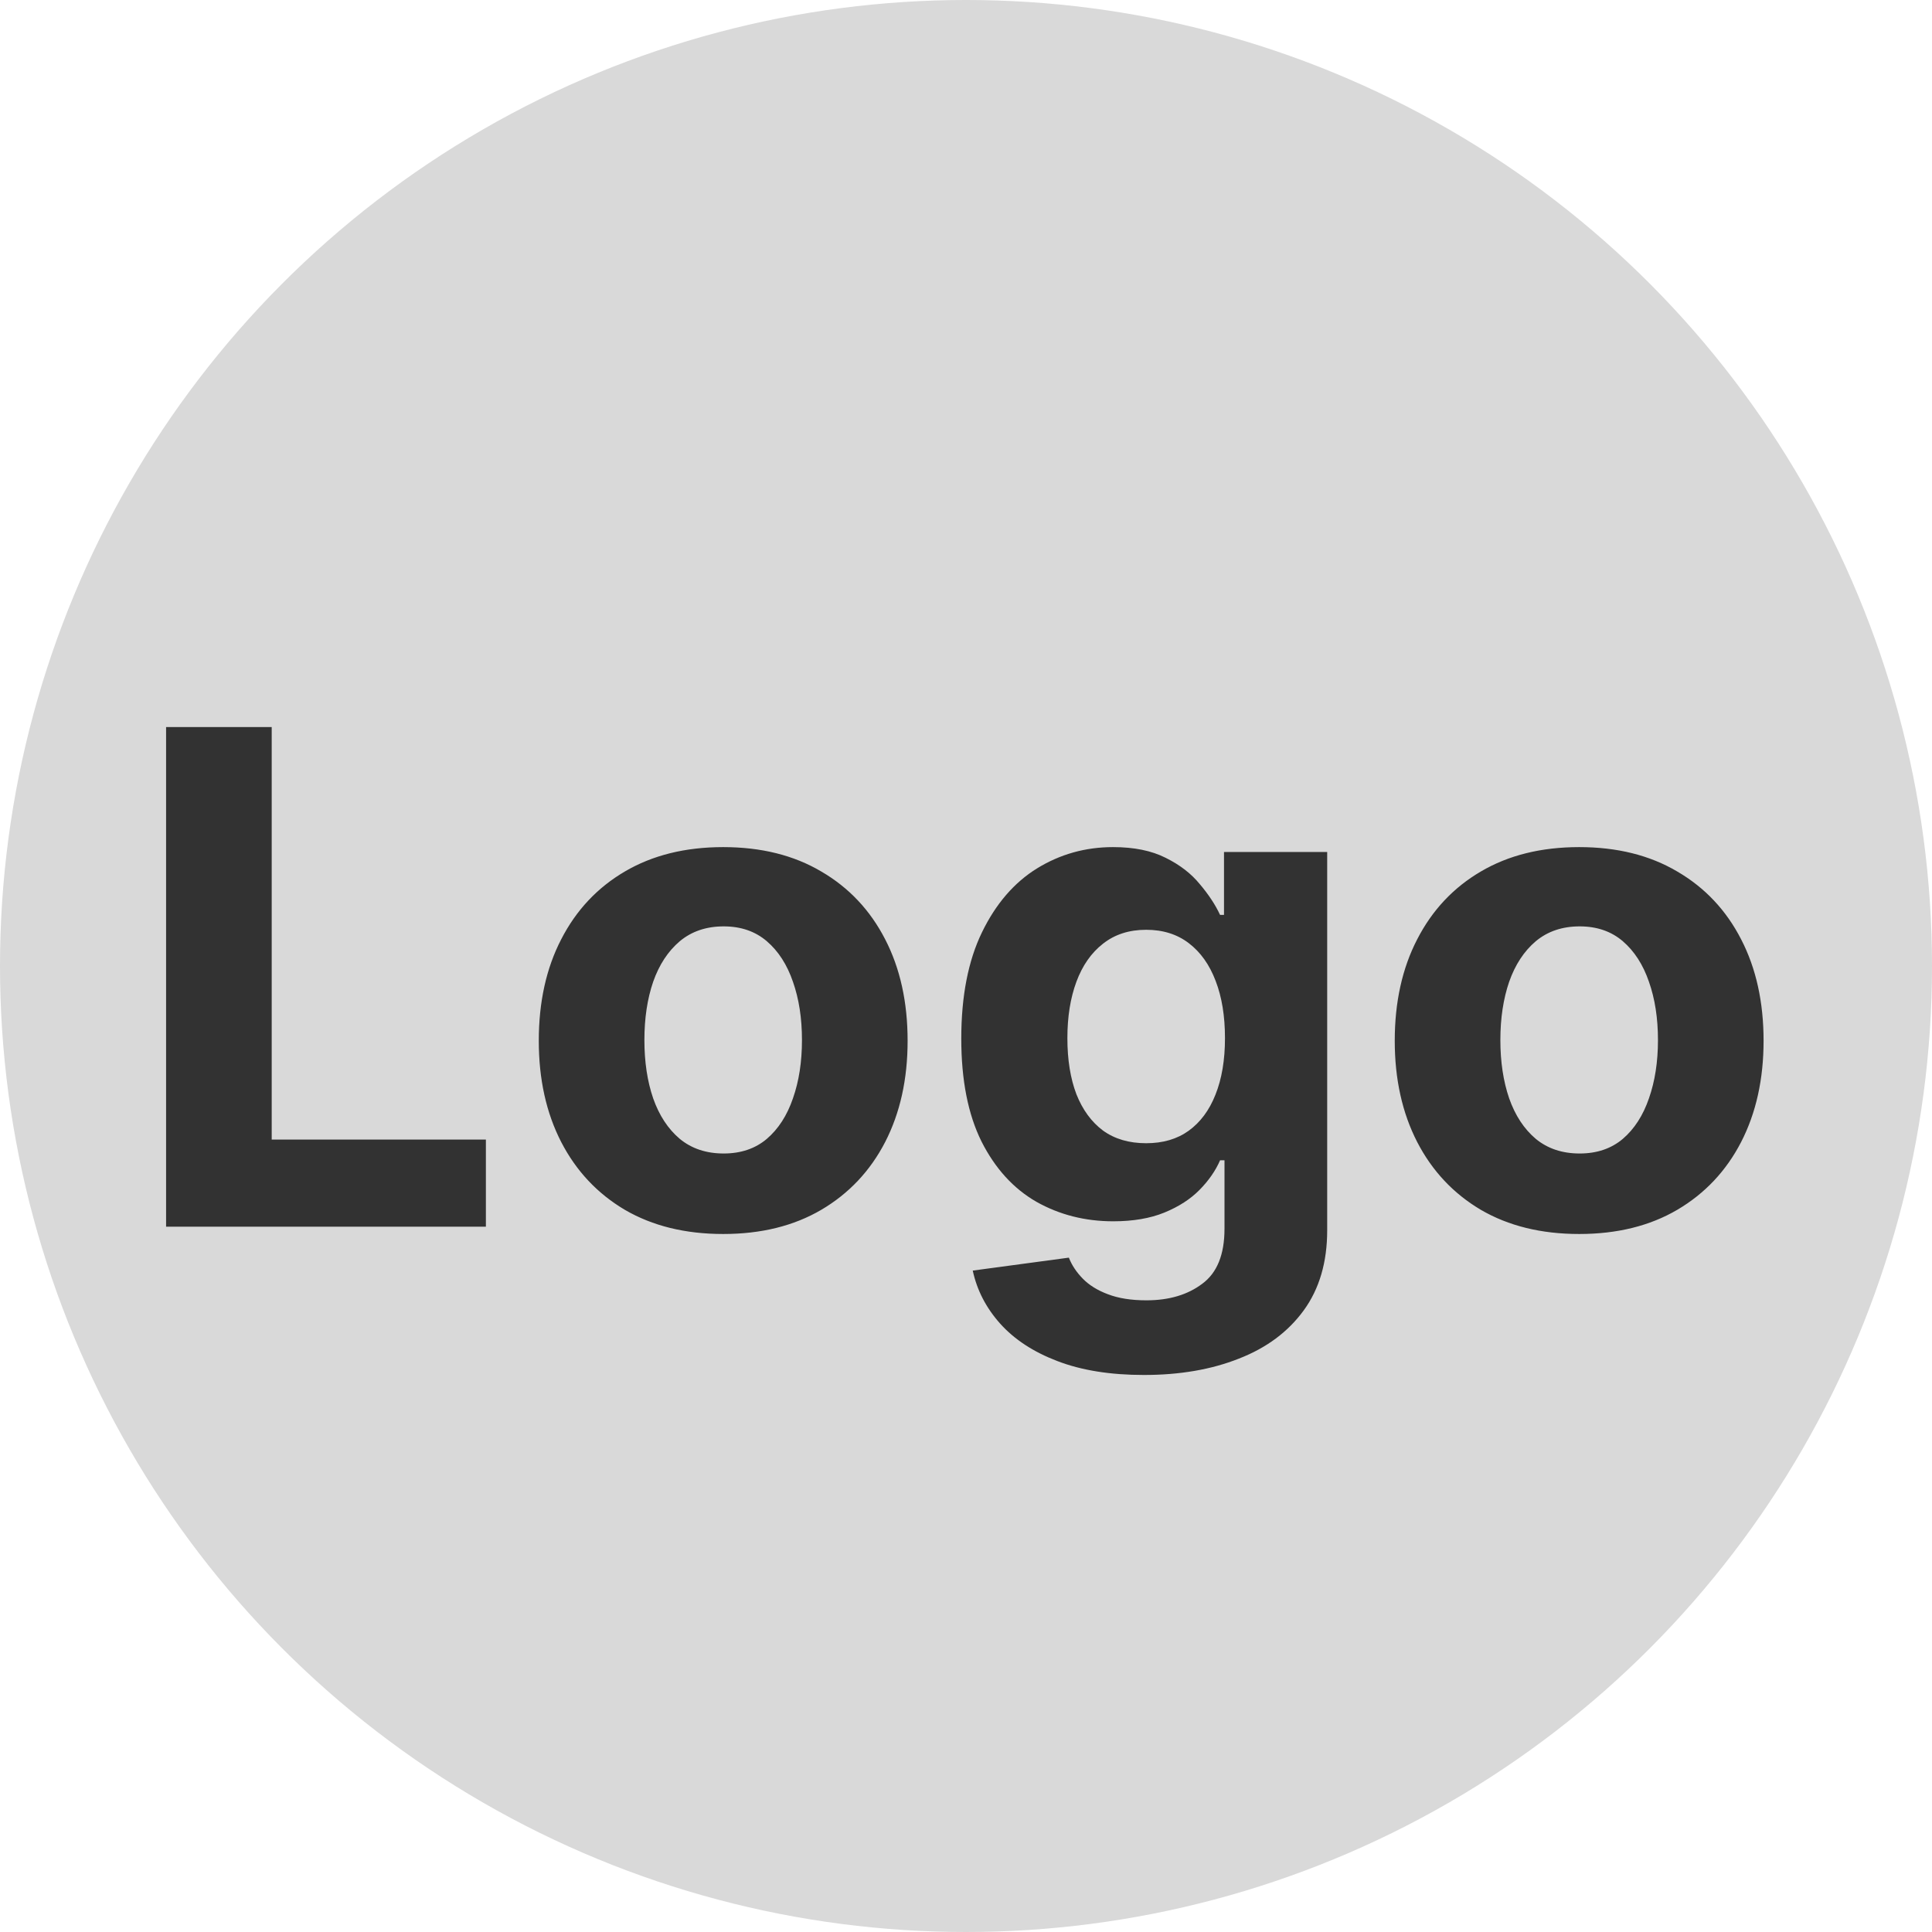 <svg width="63" height="63" viewBox="0 0 63 63" fill="none" xmlns="http://www.w3.org/2000/svg">
<circle cx="31.5" cy="31.5" r="31.5" fill="#D9D9D9"/>
<path d="M5.416 40V23.709H8.86V37.16H15.844V40H5.416ZM23.582 40.239C22.346 40.239 21.278 39.976 20.376 39.451C19.48 38.921 18.788 38.184 18.3 37.24C17.812 36.291 17.569 35.19 17.569 33.939C17.569 32.676 17.812 31.573 18.3 30.63C18.788 29.68 19.48 28.943 20.376 28.418C21.278 27.888 22.346 27.623 23.582 27.623C24.818 27.623 25.884 27.888 26.78 28.418C27.681 28.943 28.376 29.68 28.864 30.63C29.352 31.573 29.596 32.676 29.596 33.939C29.596 35.19 29.352 36.291 28.864 37.24C28.376 38.184 27.681 38.921 26.78 39.451C25.884 39.976 24.818 40.239 23.582 40.239ZM23.598 37.614C24.16 37.614 24.63 37.455 25.006 37.136C25.383 36.813 25.666 36.373 25.857 35.816C26.053 35.259 26.151 34.625 26.151 33.915C26.151 33.204 26.053 32.571 25.857 32.014C25.666 31.457 25.383 31.017 25.006 30.693C24.63 30.37 24.16 30.208 23.598 30.208C23.031 30.208 22.553 30.37 22.166 30.693C21.784 31.017 21.495 31.457 21.299 32.014C21.108 32.571 21.013 33.204 21.013 33.915C21.013 34.625 21.108 35.259 21.299 35.816C21.495 36.373 21.784 36.813 22.166 37.136C22.553 37.455 23.031 37.614 23.598 37.614ZM37.304 44.836C36.206 44.836 35.265 44.685 34.48 44.383C33.7 44.086 33.08 43.68 32.618 43.166C32.157 42.651 31.858 42.074 31.72 41.432L34.854 41.01C34.949 41.254 35.1 41.482 35.307 41.694C35.514 41.906 35.787 42.076 36.126 42.203C36.471 42.336 36.89 42.402 37.383 42.402C38.12 42.402 38.728 42.222 39.205 41.861C39.687 41.506 39.929 40.91 39.929 40.072V37.836H39.785C39.637 38.176 39.414 38.497 39.117 38.799C38.82 39.101 38.438 39.348 37.972 39.539C37.505 39.73 36.948 39.825 36.301 39.825C35.384 39.825 34.549 39.613 33.796 39.189C33.048 38.759 32.451 38.104 32.006 37.224C31.566 36.338 31.346 35.219 31.346 33.867C31.346 32.483 31.571 31.327 32.022 30.399C32.473 29.471 33.072 28.776 33.82 28.315C34.573 27.853 35.397 27.623 36.294 27.623C36.978 27.623 37.55 27.739 38.012 27.973C38.473 28.201 38.844 28.487 39.125 28.832C39.412 29.171 39.632 29.505 39.785 29.834H39.913V27.782H43.278V40.119C43.278 41.159 43.023 42.028 42.514 42.728C42.005 43.428 41.3 43.953 40.398 44.303C39.502 44.659 38.47 44.836 37.304 44.836ZM37.375 37.279C37.922 37.279 38.383 37.144 38.759 36.874C39.141 36.598 39.433 36.206 39.634 35.697C39.841 35.182 39.945 34.567 39.945 33.851C39.945 33.135 39.844 32.515 39.642 31.99C39.441 31.459 39.149 31.049 38.767 30.757C38.386 30.465 37.922 30.319 37.375 30.319C36.819 30.319 36.349 30.471 35.967 30.773C35.586 31.07 35.297 31.483 35.1 32.014C34.904 32.544 34.806 33.156 34.806 33.851C34.806 34.556 34.904 35.166 35.1 35.681C35.302 36.19 35.591 36.585 35.967 36.866C36.349 37.142 36.819 37.279 37.375 37.279ZM51.495 40.239C50.259 40.239 49.19 39.976 48.289 39.451C47.393 38.921 46.701 38.184 46.213 37.24C45.725 36.291 45.481 35.19 45.481 33.939C45.481 32.676 45.725 31.573 46.213 30.63C46.701 29.68 47.393 28.943 48.289 28.418C49.19 27.888 50.259 27.623 51.495 27.623C52.73 27.623 53.796 27.888 54.692 28.418C55.594 28.943 56.288 29.68 56.776 30.63C57.264 31.573 57.508 32.676 57.508 33.939C57.508 35.19 57.264 36.291 56.776 37.24C56.288 38.184 55.594 38.921 54.692 39.451C53.796 39.976 52.73 40.239 51.495 40.239ZM51.511 37.614C52.073 37.614 52.542 37.455 52.919 37.136C53.295 36.813 53.579 36.373 53.77 35.816C53.966 35.259 54.064 34.625 54.064 33.915C54.064 33.204 53.966 32.571 53.77 32.014C53.579 31.457 53.295 31.017 52.919 30.693C52.542 30.37 52.073 30.208 51.511 30.208C50.943 30.208 50.466 30.37 50.079 30.693C49.697 31.017 49.408 31.457 49.212 32.014C49.021 32.571 48.925 33.204 48.925 33.915C48.925 34.625 49.021 35.259 49.212 35.816C49.408 36.373 49.697 36.813 50.079 37.136C50.466 37.455 50.943 37.614 51.511 37.614Z" fill="#323232"/>
</svg>
